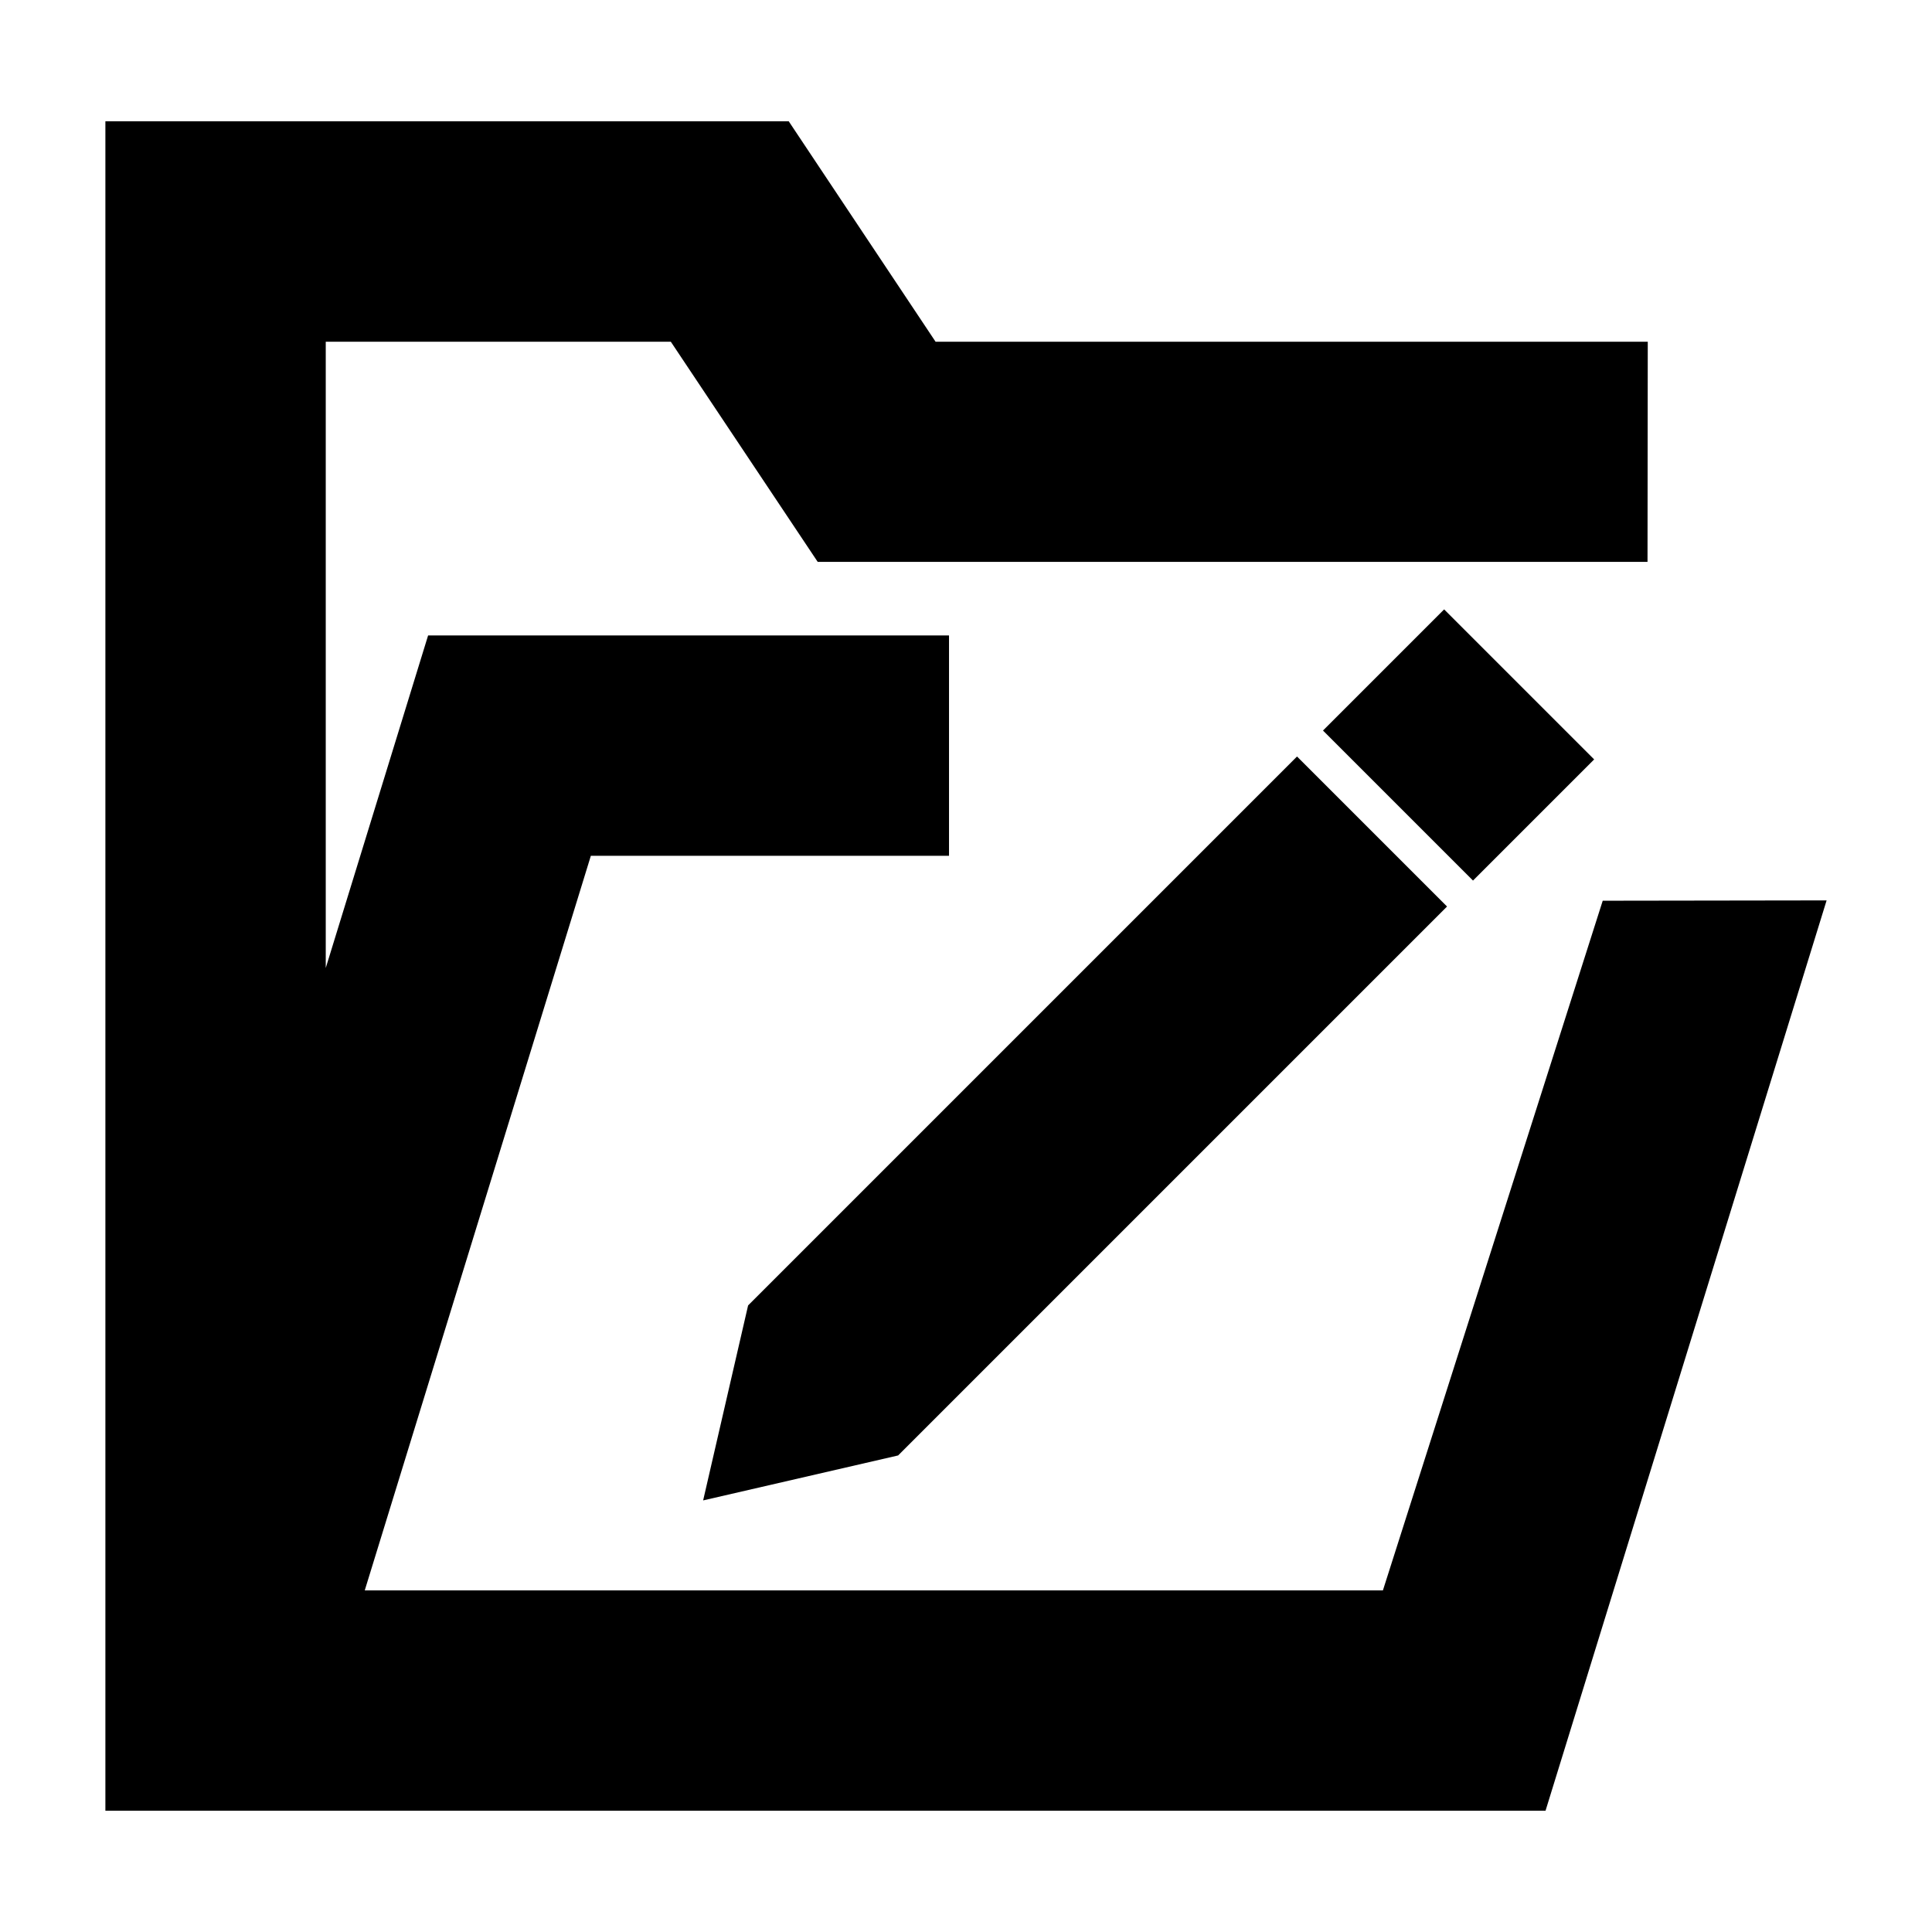 <?xml version="1.0" standalone="no"?>
    <svg xmlns="http://www.w3.org/2000/svg" class="icon" viewBox="0 0 1024 1024">
      <path d="M372.679 795.248l103.344-23.83 290.941-290.941-79.514-79.514-290.941 290.941-23.83 103.344zM780.724 466.717l64.212-64.212-79.514-79.514-64.212 64.212 79.514 79.514z"  ></path><path d="M849.477 477.404L732.971 842.935H193.324l119.834-389.333h189.839V336.813H226.901l-54.246 176.239V181.127h182.897l77.843 116.673h439.823l0.134-116.673H495.879L418.035 64.276H55.859v895.448H819.161L968.14 477.232z"  ></path>
    </svg>